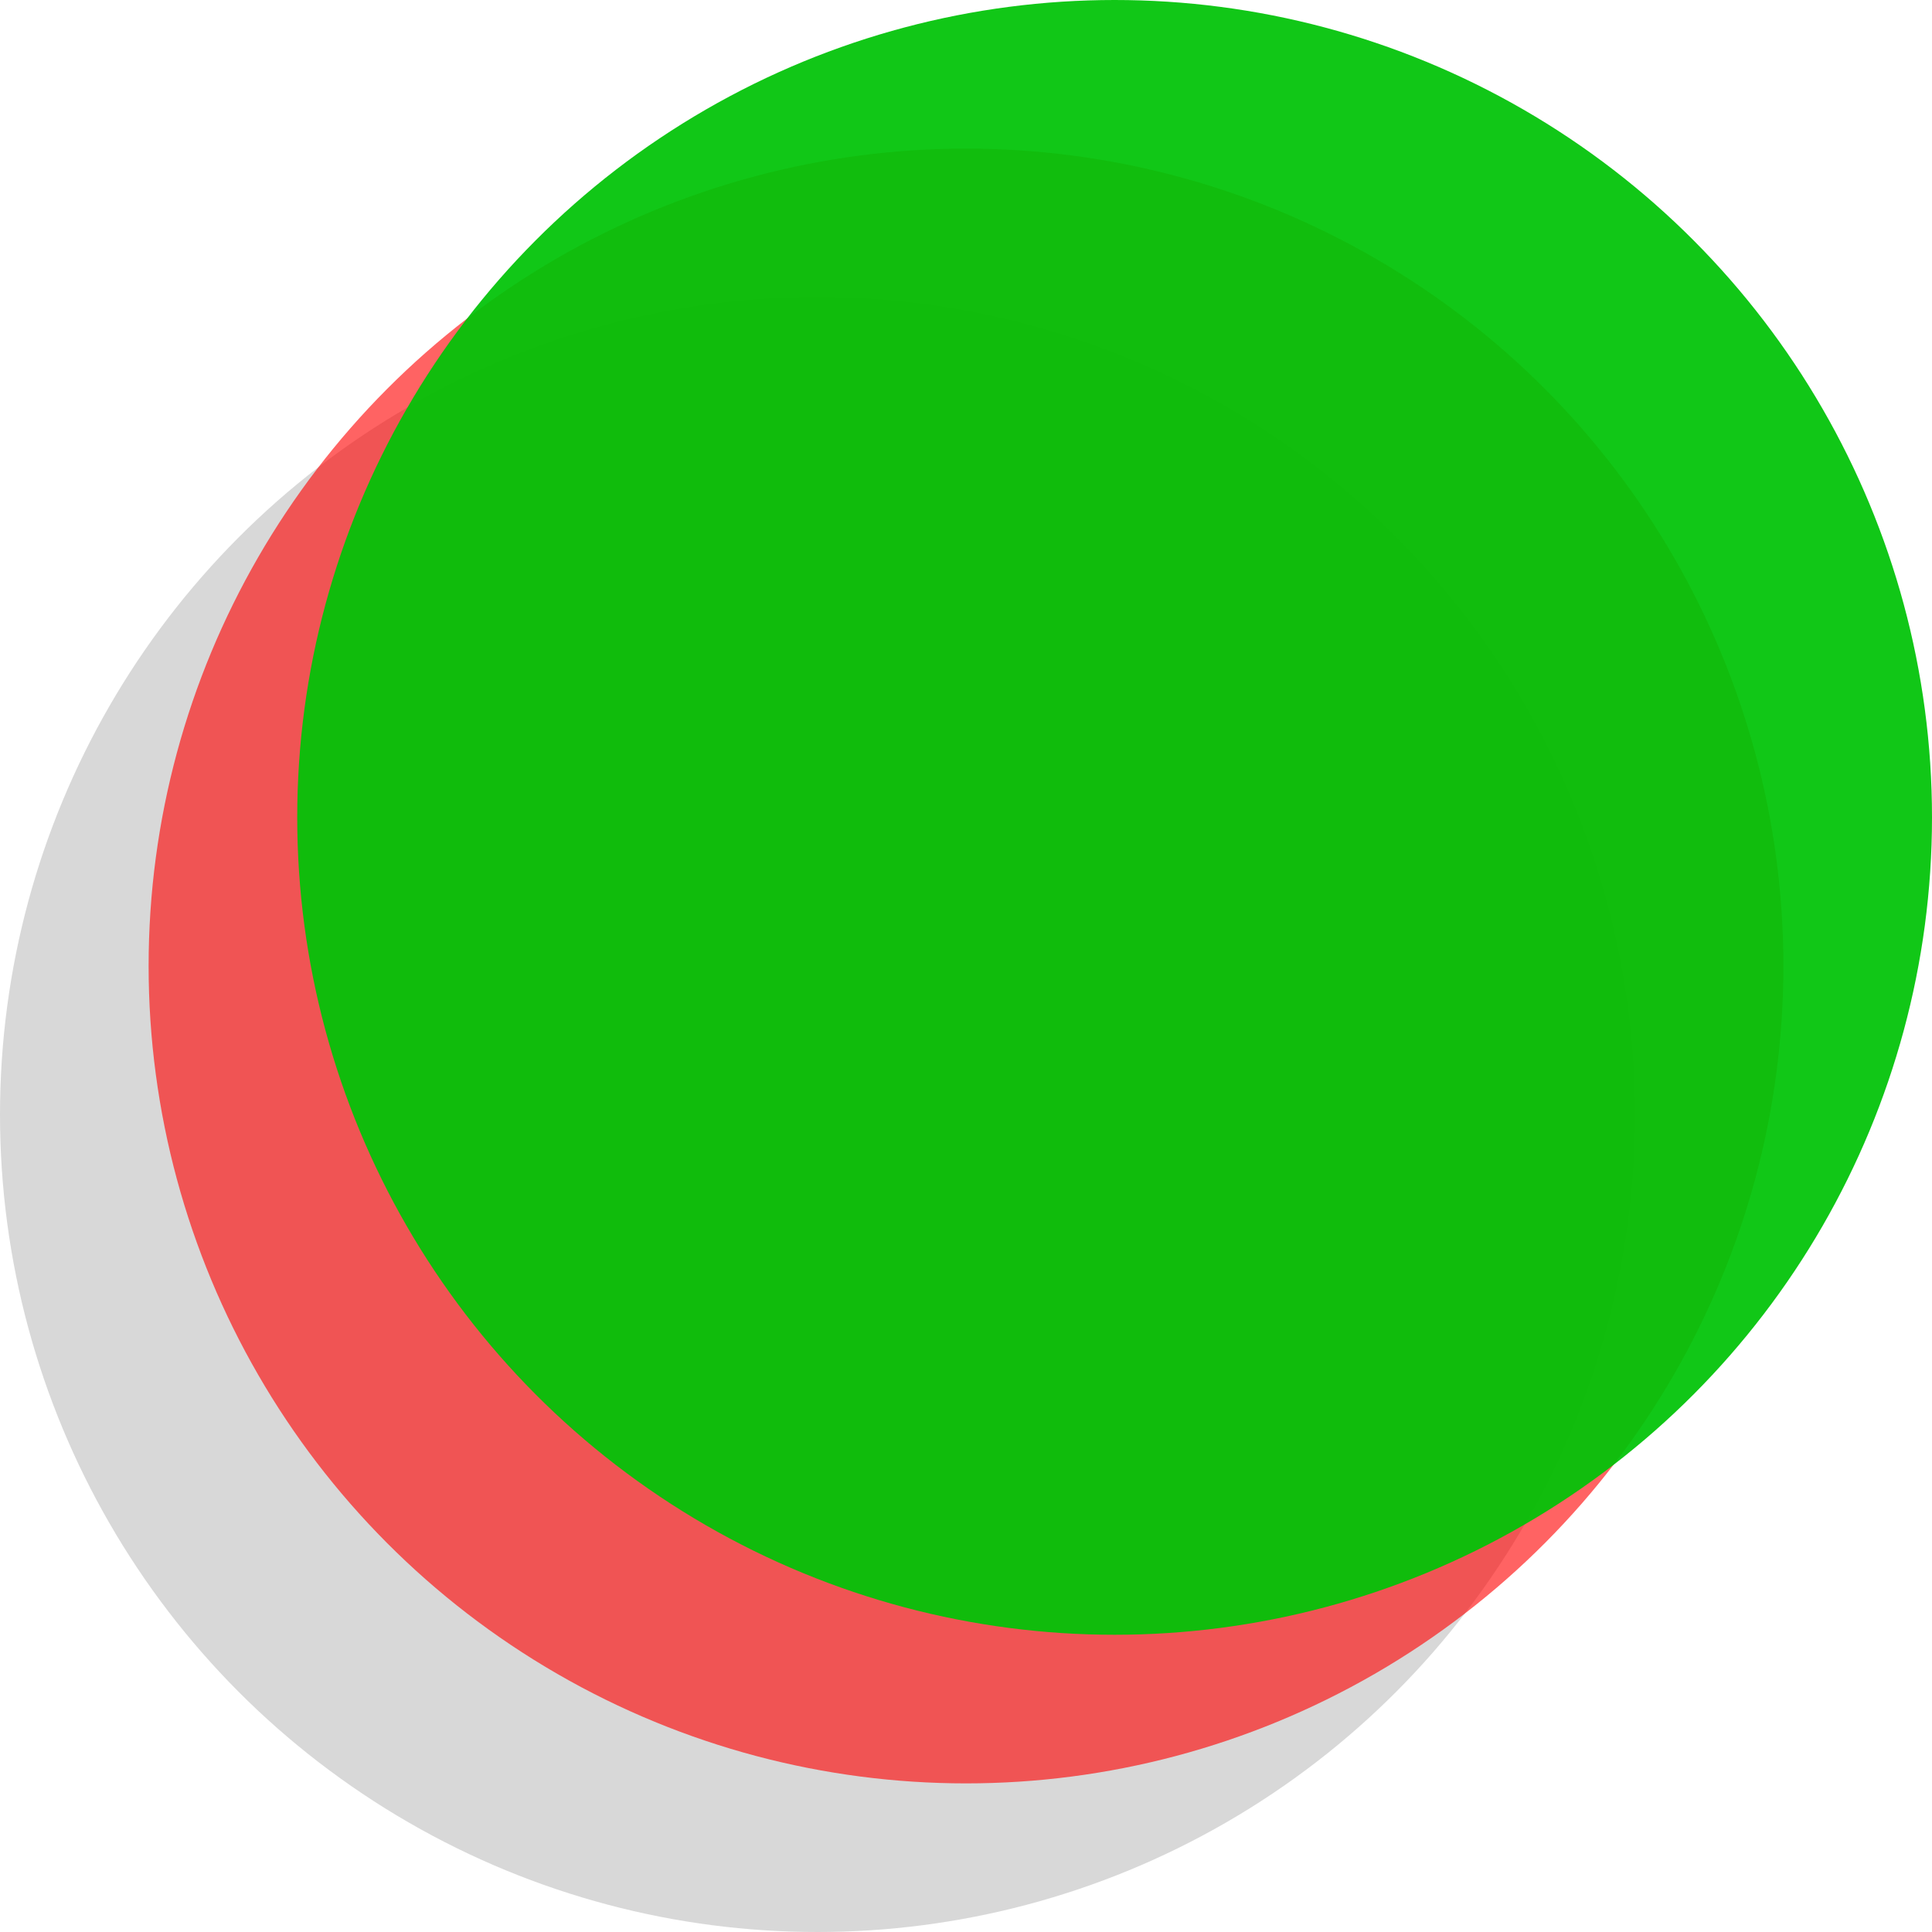<?xml version="1.0" encoding="UTF-8"?>
<svg width="13px" height="13px" viewBox="0 0 13 13" version="1.1" xmlns="http://www.w3.org/2000/svg" xmlns:xlink="http://www.w3.org/1999/xlink">
    <!-- Generator: Sketch 59.1 (86144) - https://sketch.com -->
    <title>Artboard</title>
    <desc>Created with Sketch.</desc>
    <g id="Artboard" stroke="none" stroke-width="1" fill="none" fill-rule="evenodd">
        <g id="Group">
            <circle id="Oval" fill="#D8D8D8" cx="5.5" cy="7.5" r="5.5"></circle>
            <circle id="Oval" fill-opacity="0.61" fill="#FF0000" cx="6.5" cy="6.5" r="5.5"></circle>
            <circle id="Oval" fill-opacity="0.93" fill="#00C407" cx="7.5" cy="5.5" r="5.5"></circle>
        </g>
    </g>
</svg>